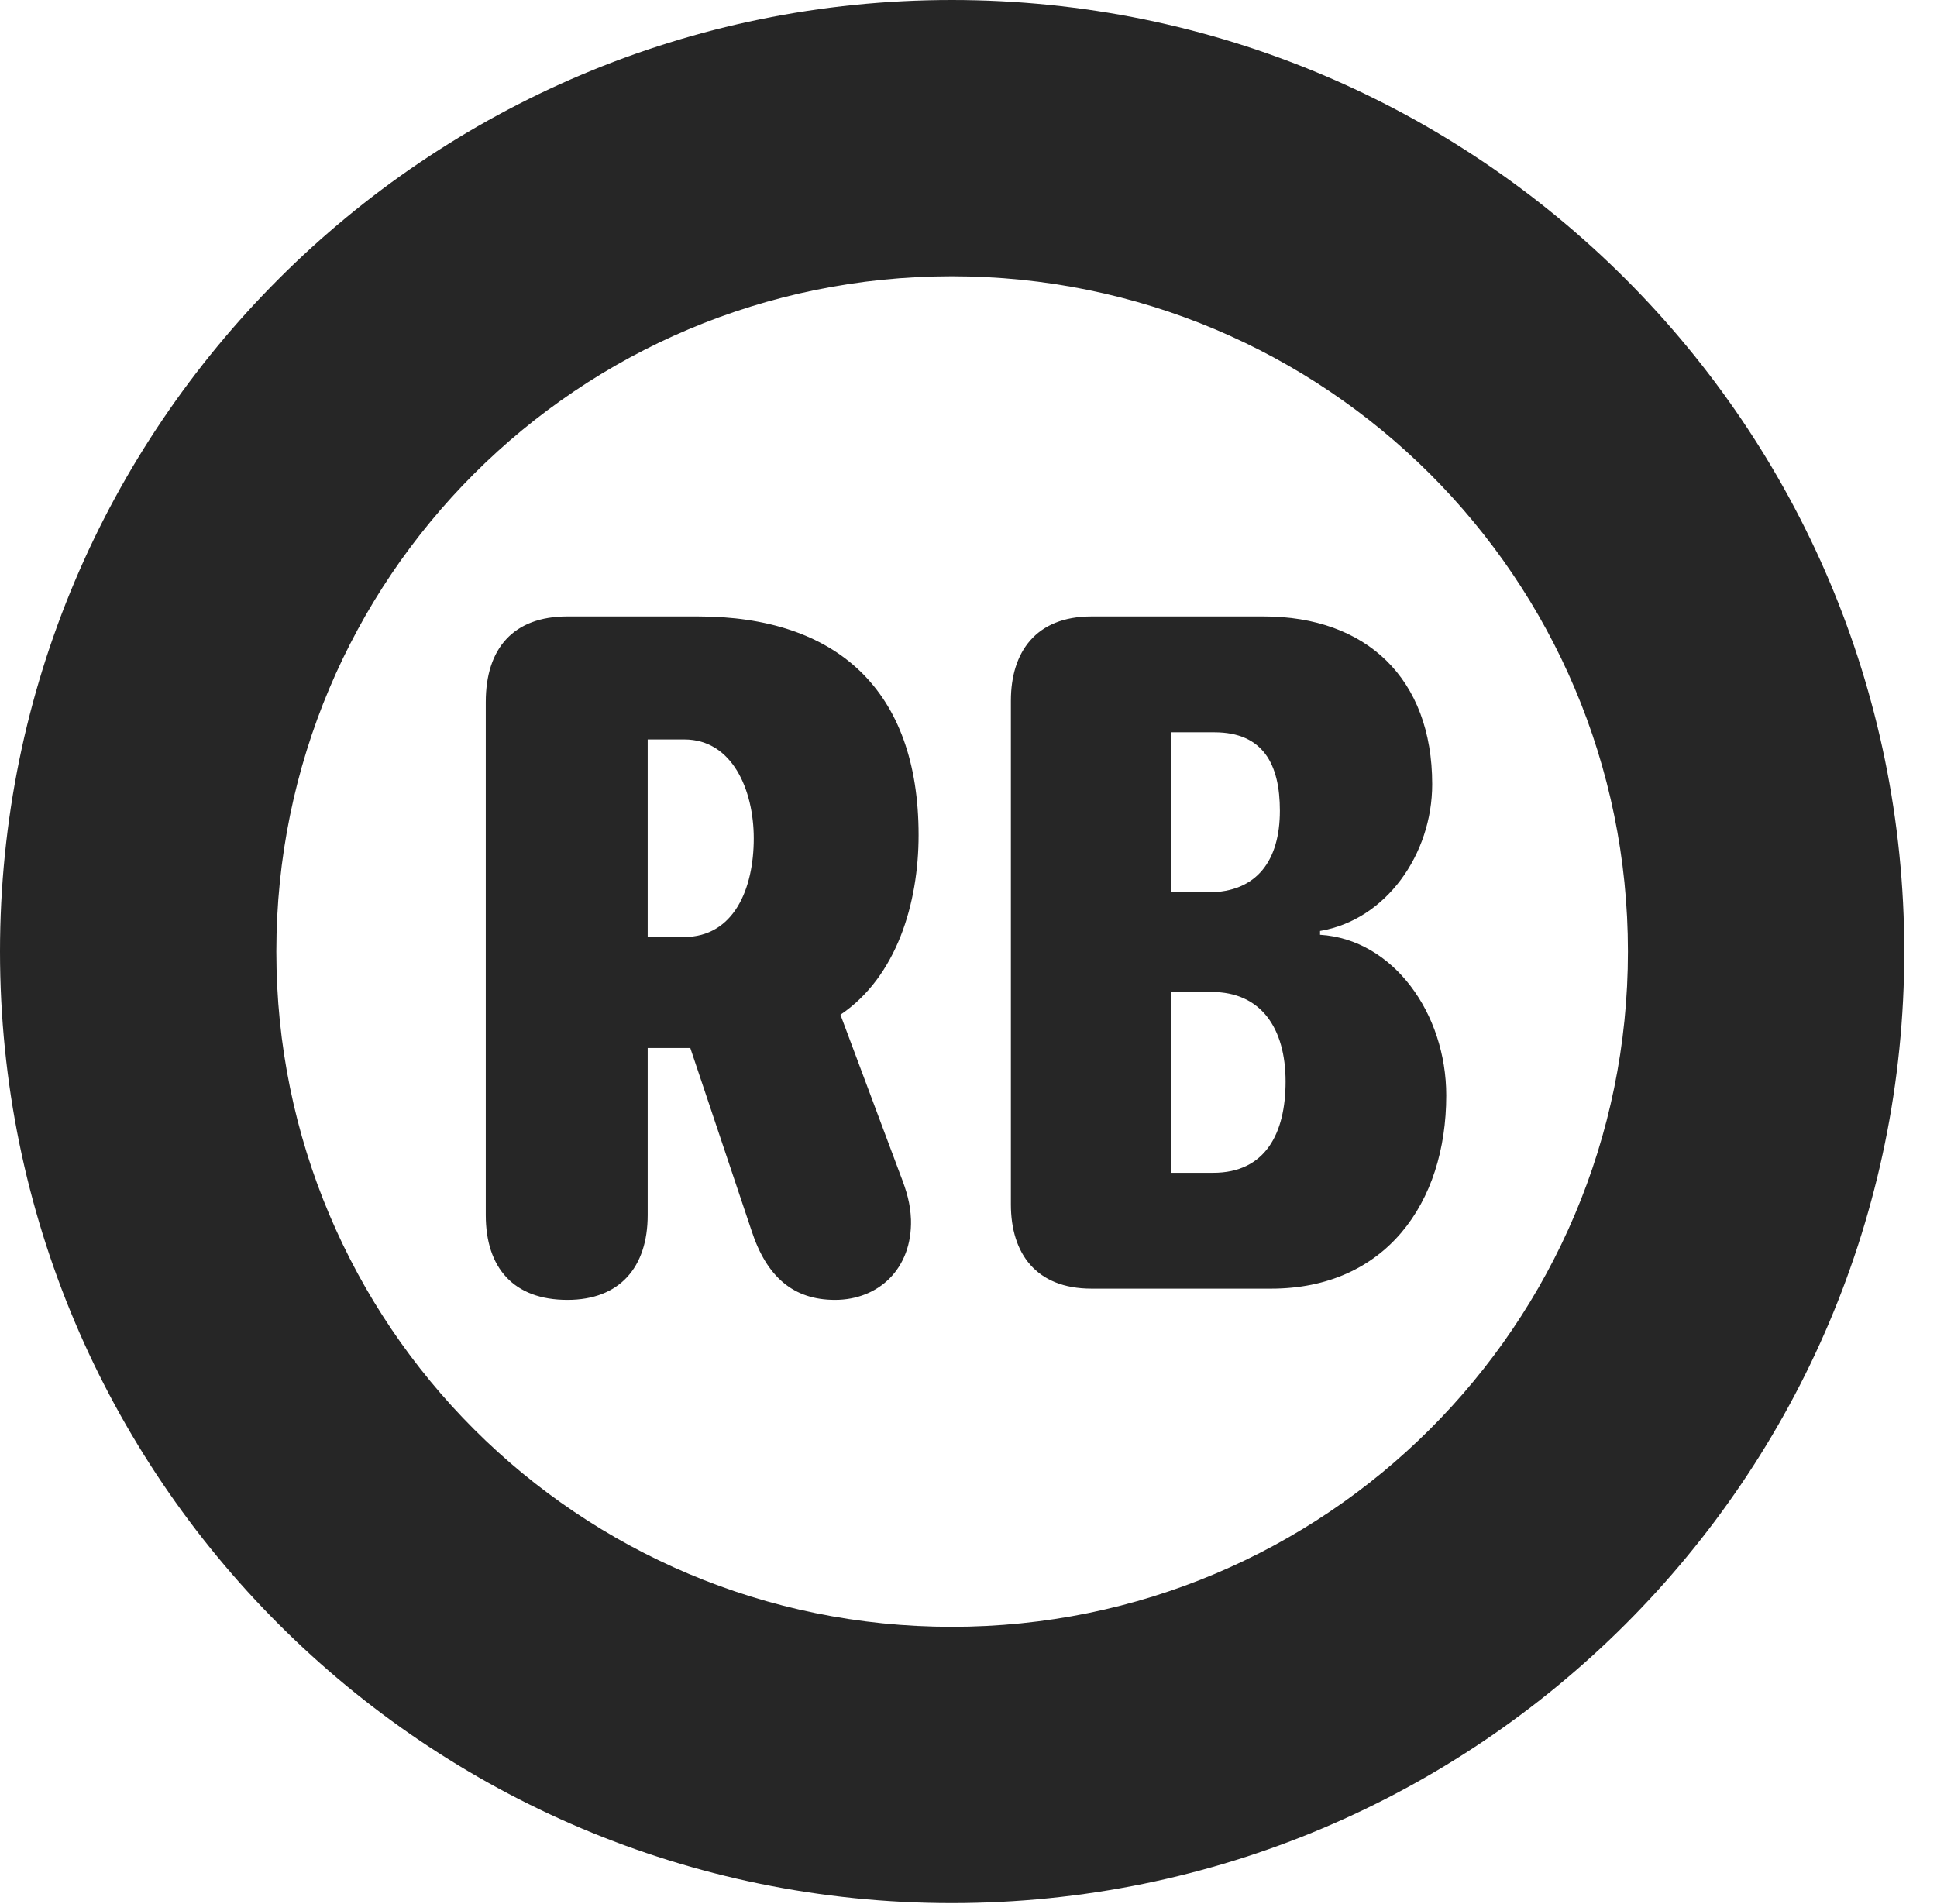 <?xml version="1.0" encoding="UTF-8"?>
<!--Generator: Apple Native CoreSVG 326-->
<!DOCTYPE svg PUBLIC "-//W3C//DTD SVG 1.1//EN" "http://www.w3.org/Graphics/SVG/1.1/DTD/svg11.dtd">
<svg version="1.1" xmlns="http://www.w3.org/2000/svg" xmlns:xlink="http://www.w3.org/1999/xlink"
       viewBox="0 0 21.365 21.006">
       <g>
              <rect height="21.006" opacity="0" width="21.365" x="0" y="0" />
              <path d="M10.498 20.996C16.302 20.996 21.004 16.295 21.004 10.498C21.004 4.702 16.302 0 10.498 0C4.702 0 0 4.702 0 10.498C0 16.295 4.702 20.996 10.498 20.996ZM10.498 17.948C6.378 17.948 3.048 14.618 3.048 10.498C3.048 6.378 6.378 3.048 10.498 3.048C14.618 3.048 17.956 6.378 17.956 10.498C17.956 14.618 14.618 17.948 10.498 17.948Z"
                     fill="currentColor" fill-opacity="0.85" />
              <path d="M6.259 14.341C6.833 14.341 7.144 13.984 7.144 13.405L7.144 11.562L7.614 11.562L8.289 13.576C8.456 14.089 8.752 14.341 9.21 14.341C9.689 14.341 10.063 13.999 10.048 13.454C10.041 13.28 10.002 13.144 9.929 12.957L9.27 11.195C9.89 10.777 10.132 9.965 10.132 9.213C10.132 7.606 9.222 6.801 7.699 6.801L6.257 6.801C5.664 6.801 5.358 7.152 5.358 7.745L5.358 13.405C5.358 13.989 5.666 14.341 6.259 14.341ZM7.144 10.338L7.144 8.158L7.549 8.158C8.077 8.158 8.314 8.715 8.314 9.25C8.314 9.805 8.096 10.338 7.542 10.338ZM12.039 14.217L14.02 14.217C15.278 14.217 15.952 13.276 15.952 12.085C15.952 11.182 15.368 10.363 14.56 10.313L14.56 10.271C15.287 10.149 15.797 9.426 15.797 8.652C15.797 7.484 15.069 6.801 13.939 6.801L12.039 6.801C11.424 6.801 11.15 7.196 11.15 7.73L11.15 13.288C11.15 13.827 11.426 14.217 12.039 14.217ZM12.919 9.845L12.919 8.079L13.395 8.079C13.935 8.079 14.117 8.436 14.117 8.944C14.117 9.488 13.868 9.845 13.325 9.845ZM12.919 12.939L12.919 10.944L13.365 10.944C13.906 10.944 14.18 11.34 14.18 11.933C14.18 12.505 13.956 12.939 13.382 12.939Z"
                     fill="currentColor" fill-opacity="0.85" />
       </g>
</svg>